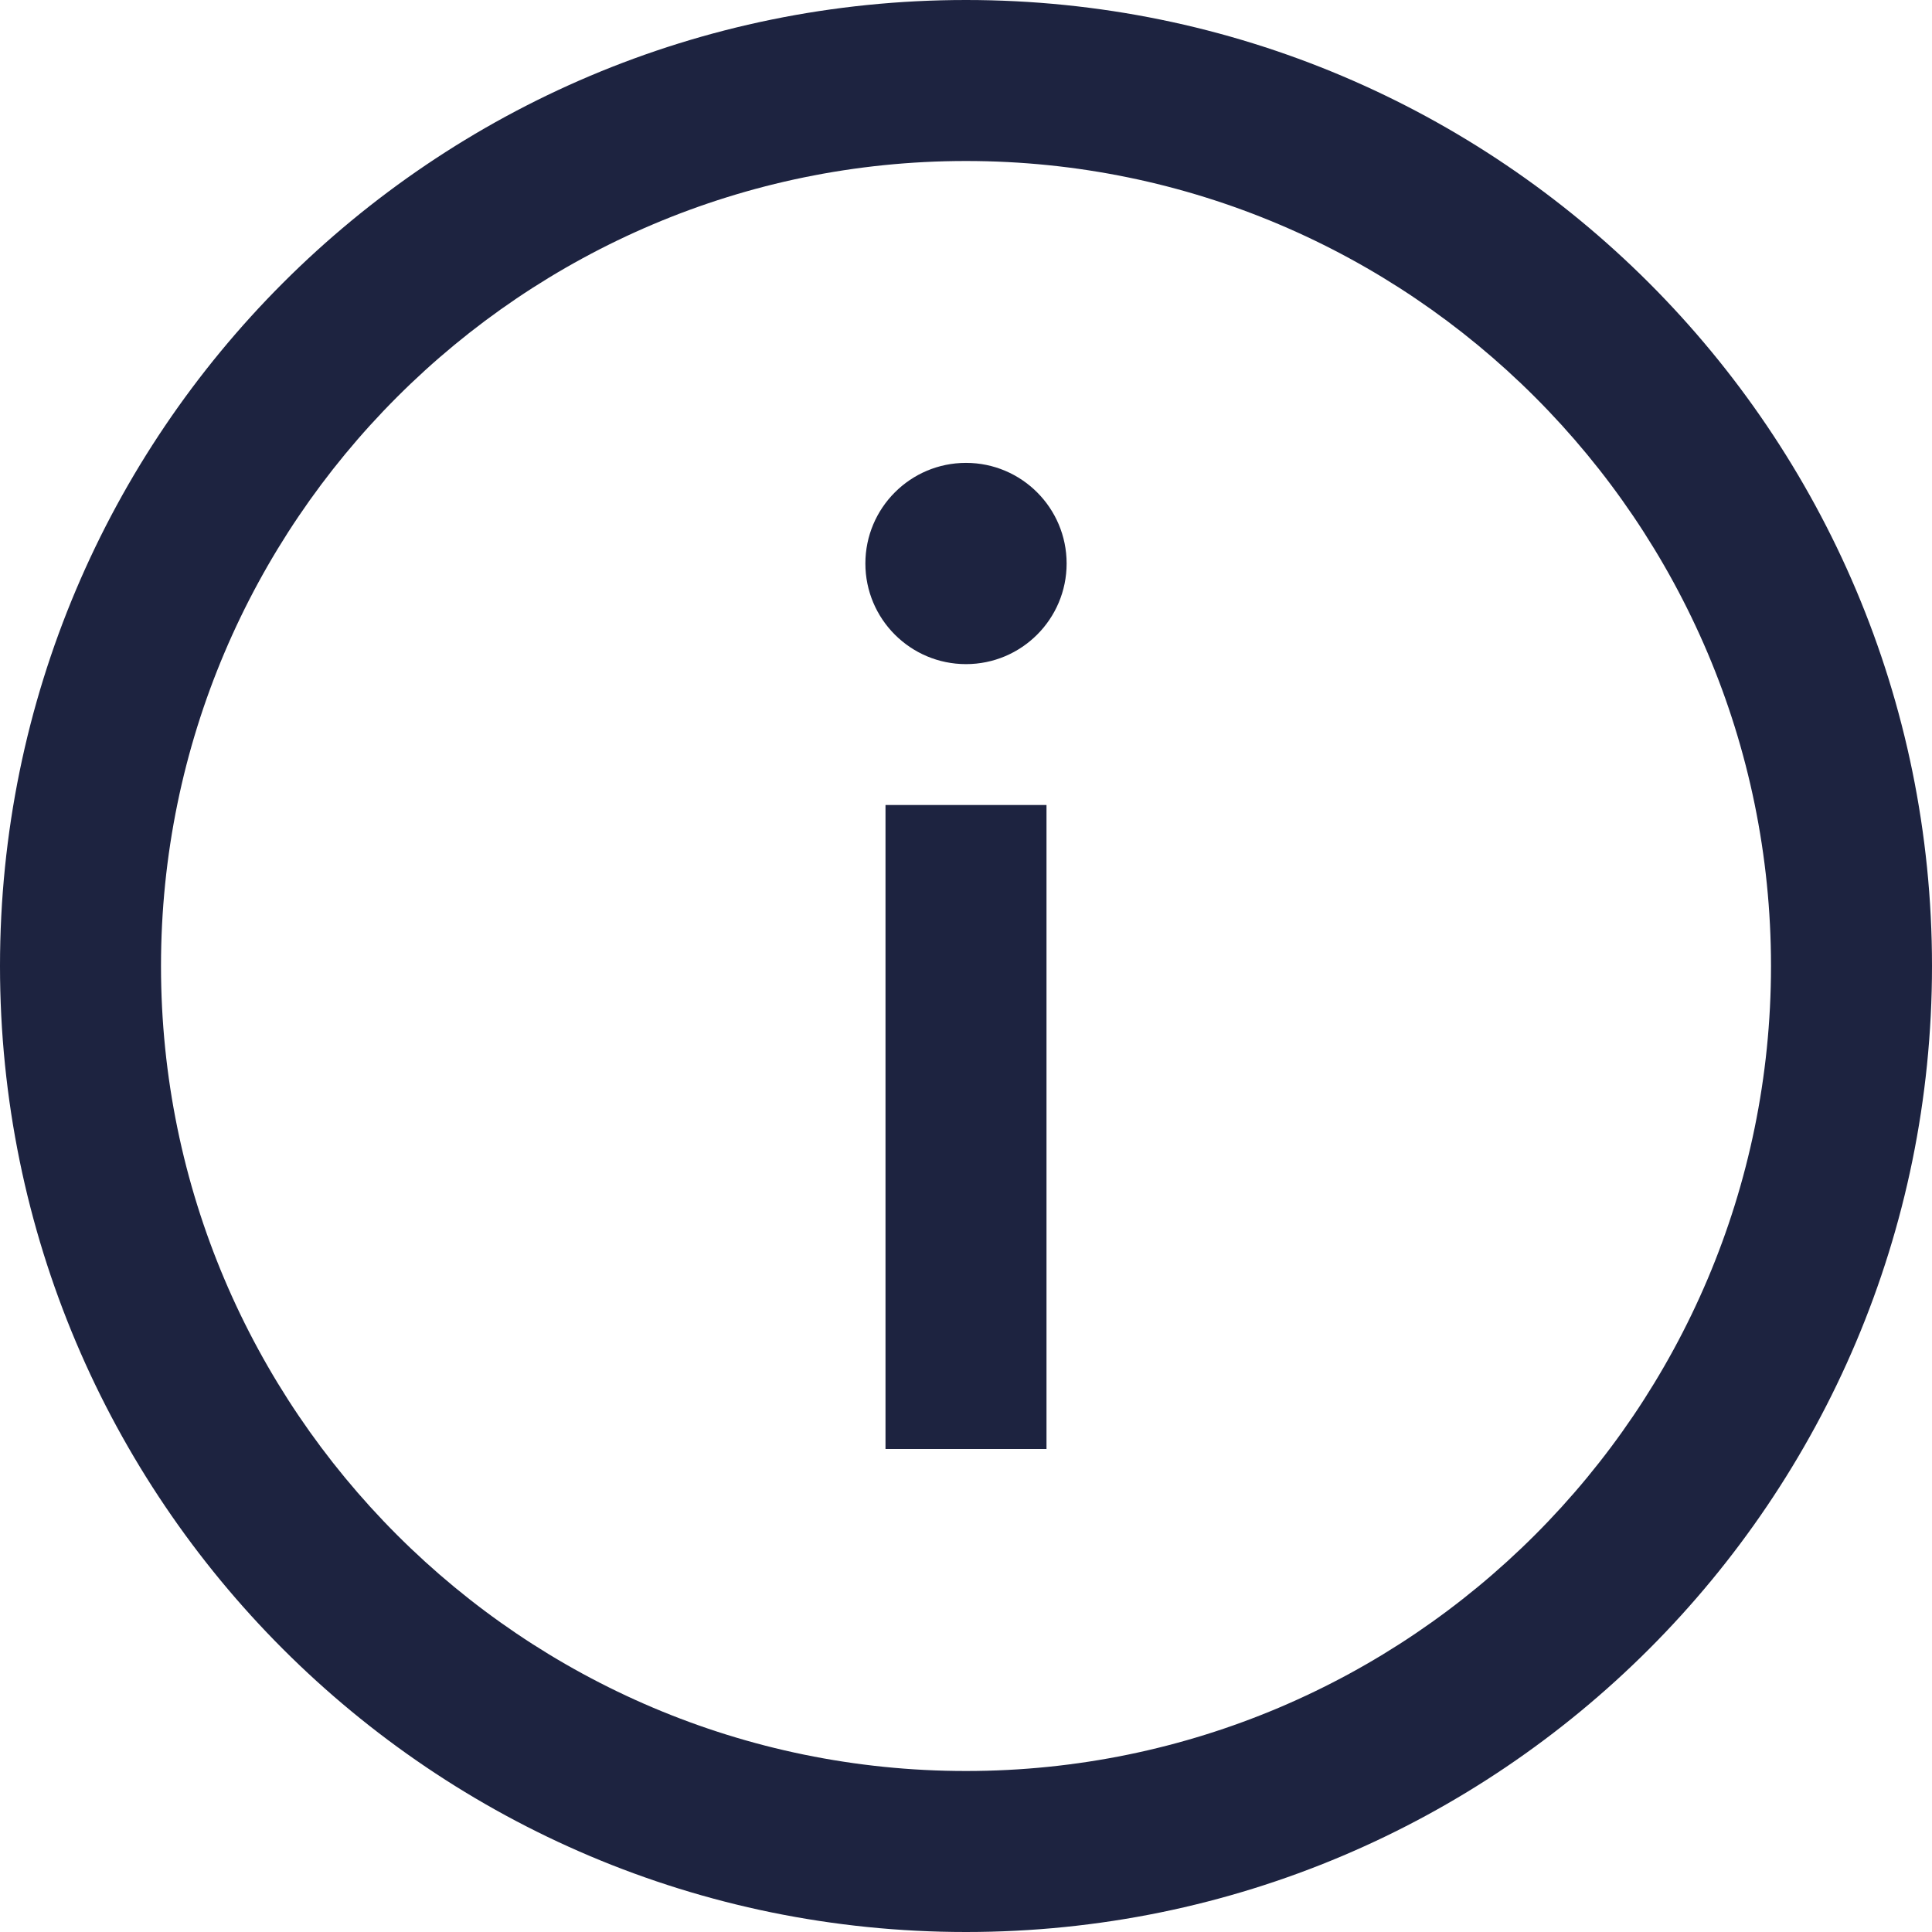 <?xml version="1.0" encoding="UTF-8"?>
<svg width="24px" height="24px" viewBox="0 0 24 24" version="1.1" xmlns="http://www.w3.org/2000/svg" xmlns:xlink="http://www.w3.org/1999/xlink">
    <!-- Generator: Sketch 41.2 (35397) - http://www.bohemiancoding.com/sketch -->
    <title>Shape</title>
    <desc>Created with Sketch.</desc>
    <defs></defs>
    <g id="Page-1" stroke="none" stroke-width="1" fill="none" fill-rule="evenodd">
        <path d="M12,2 C17.514,2 22,6.486 22,12 C22,17.514 17.514,22 12,22 C6.486,22 2,17.514 2,12 C2,6.486 6.486,2 12,2 Z M12,0 C5.373,0 0,5.373 0,12 C0,18.627 5.373,24 12,24 C18.627,24 24,18.627 24,12 C24,5.373 18.627,0 12,0 Z M13,18 L11,18 L11,10 L13,10 L13,18 Z M12,5.75 C12.69,5.75 13.25,6.31 13.25,7 C13.25,7.69 12.69,8.25 12,8.25 C11.31,8.25 10.75,7.69 10.75,7 C10.75,6.31 11.31,5.75 12,5.75 Z" id="Shape" fill="#1D2340"></path>
    </g>
</svg>